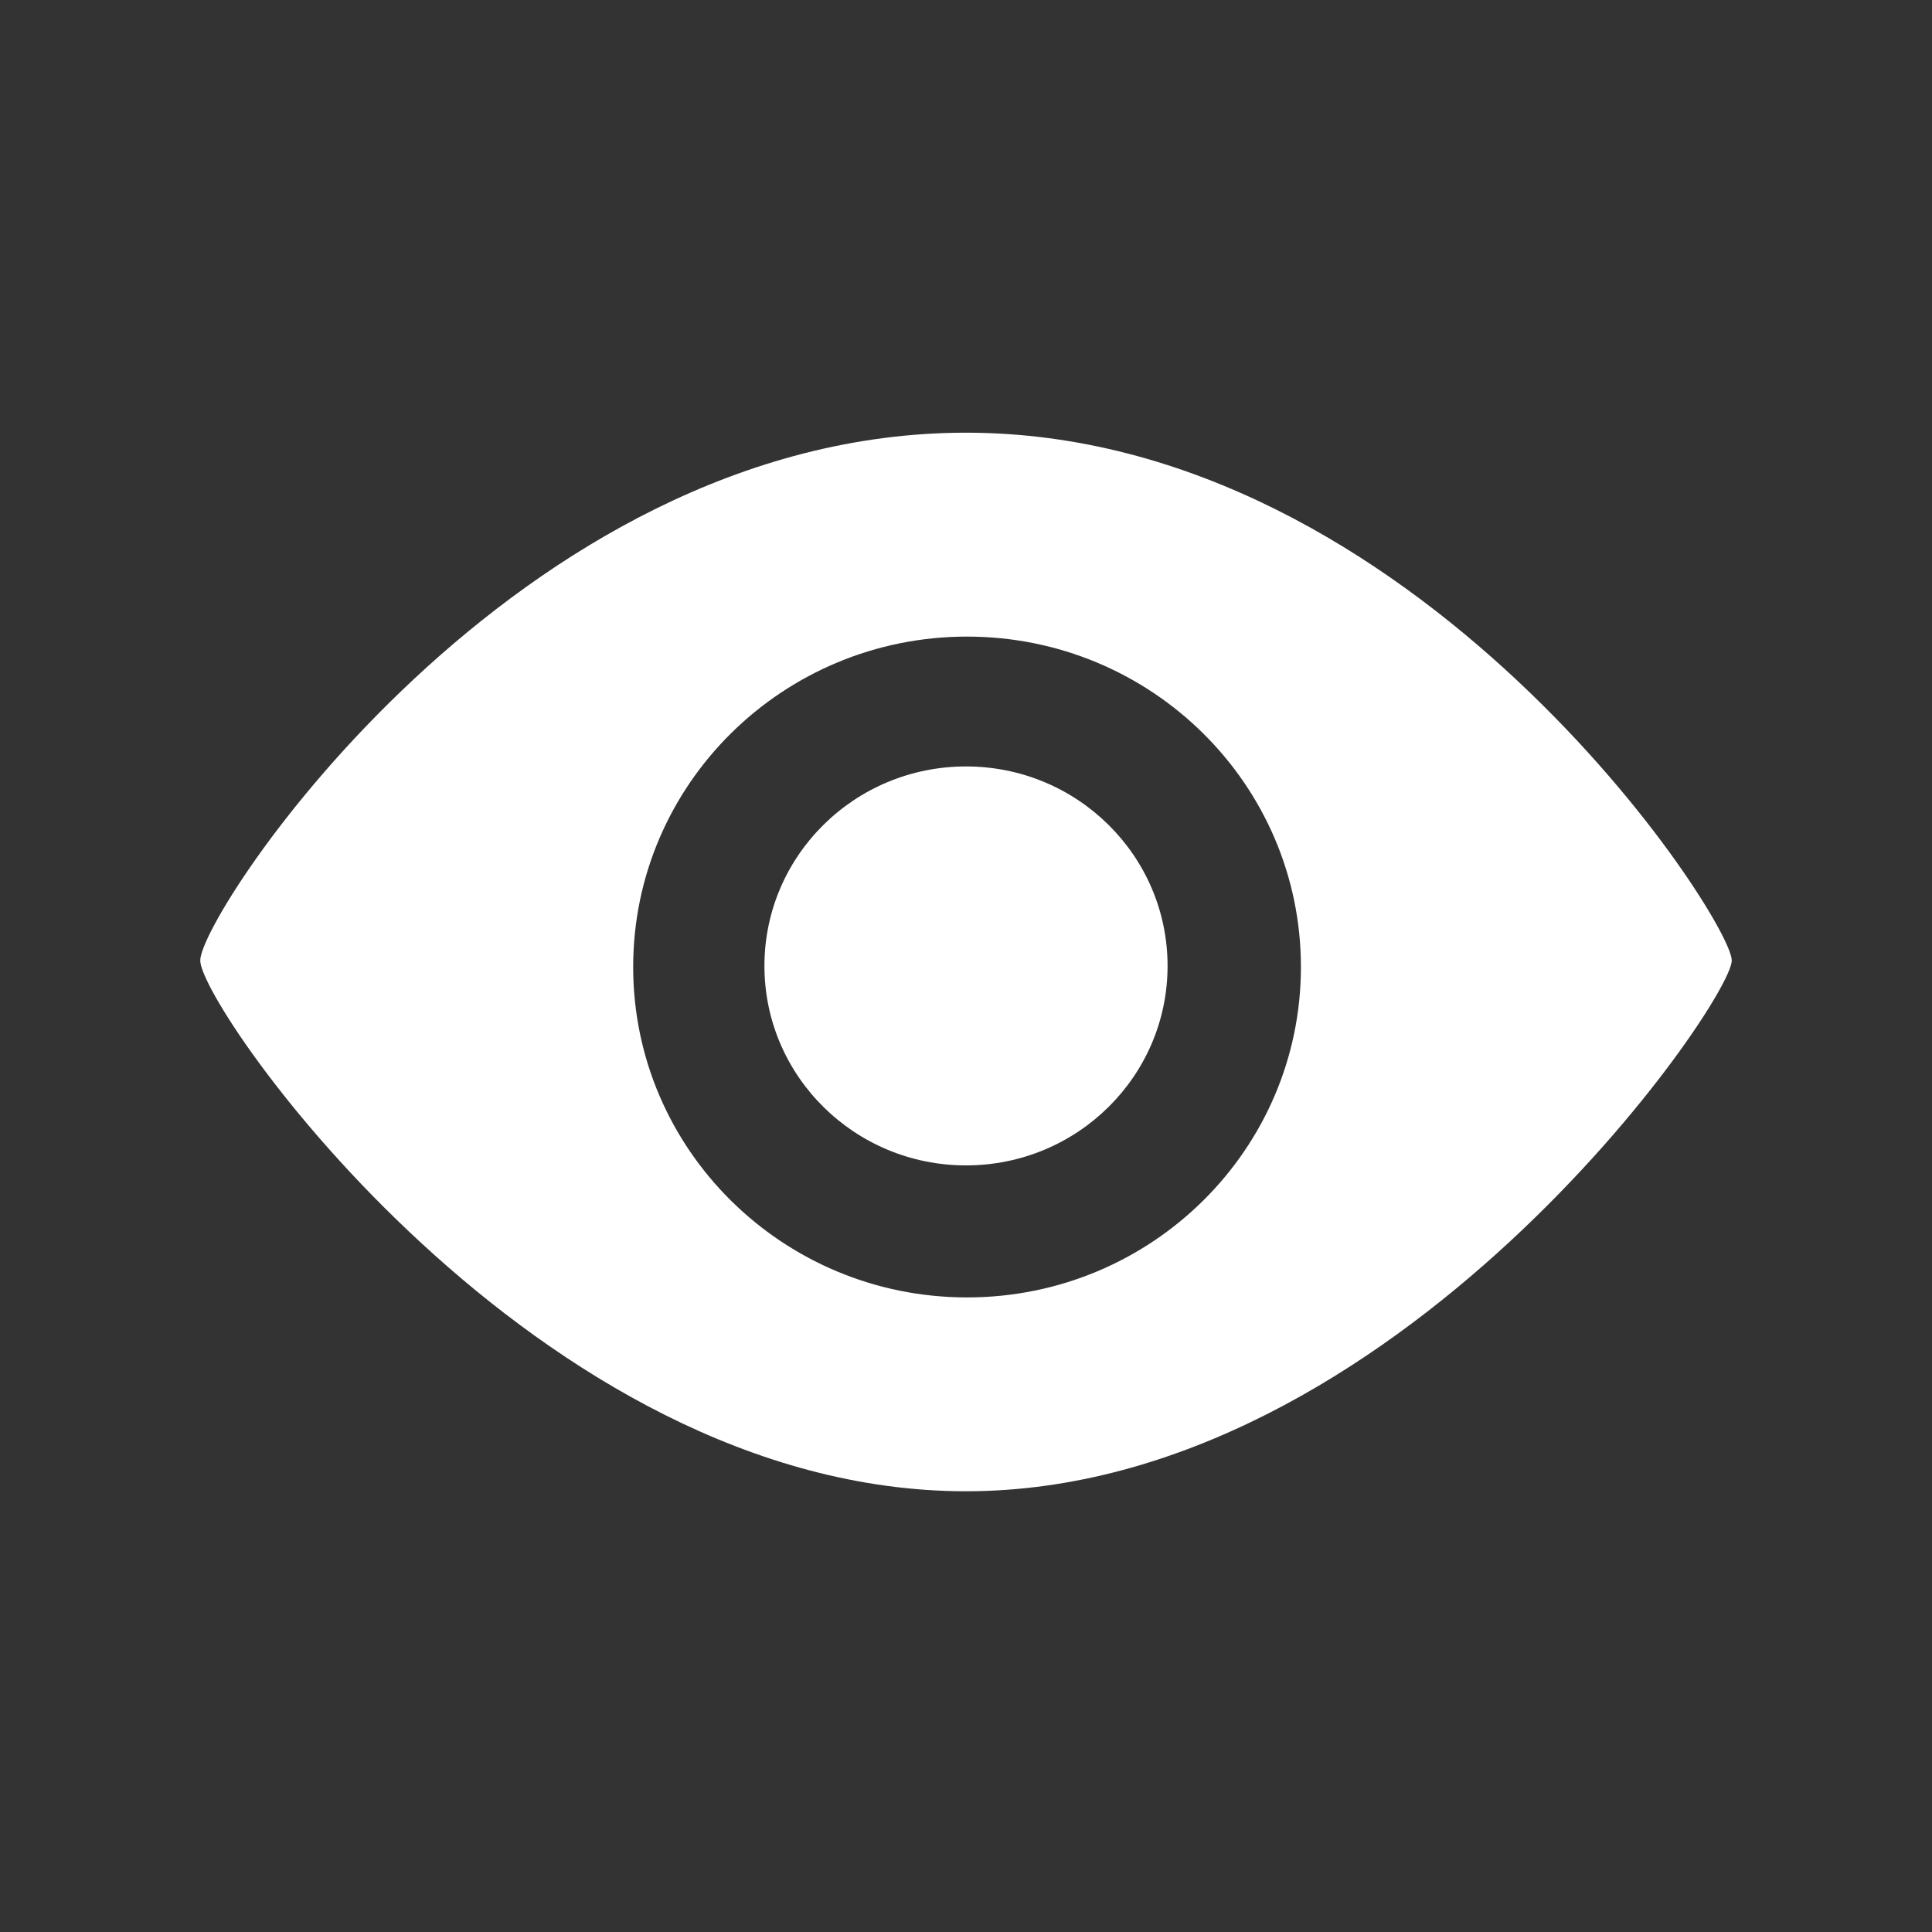 <?xml version="1.0" encoding="utf-8"?>
<!DOCTYPE svg PUBLIC "-//W3C//DTD SVG 1.1//EN" "http://www.w3.org/Graphics/SVG/1.1/DTD/svg11.dtd">
<svg version="1.1" id="Layer_2" xmlns="http://www.w3.org/2000/svg" xmlns:xlink="http://www.w3.org/1999/xlink" x="0px" y="0px"
	 width="48px" height="48px" viewBox="0 0 48 48" enable-background="new 0 0 48 48" xml:space="preserve">
<rect x="0" y="0" width="48" height="48" fill="#333333" stroke="none"/>
<ellipse cx="24" cy="23.998" rx="5.008" ry="4.956" fill="#ffffff"/>
<path d="M24,10.75c-11.191,0-19.025,11.935-19.025,13.113c0,1.179,8.348,13.187,19.025,13.187s19.025-12.159,19.025-13.187
	C43.025,22.835,35.191,10.75,24,10.75z M24.026,32.234c-4.58,0-8.295-3.676-8.295-8.21c0-4.533,3.715-8.208,8.295-8.208
	c4.581,0,8.295,3.675,8.295,8.208C32.321,28.559,28.607,32.234,24.026,32.234z" fill="#ffffff"/>
</svg>
